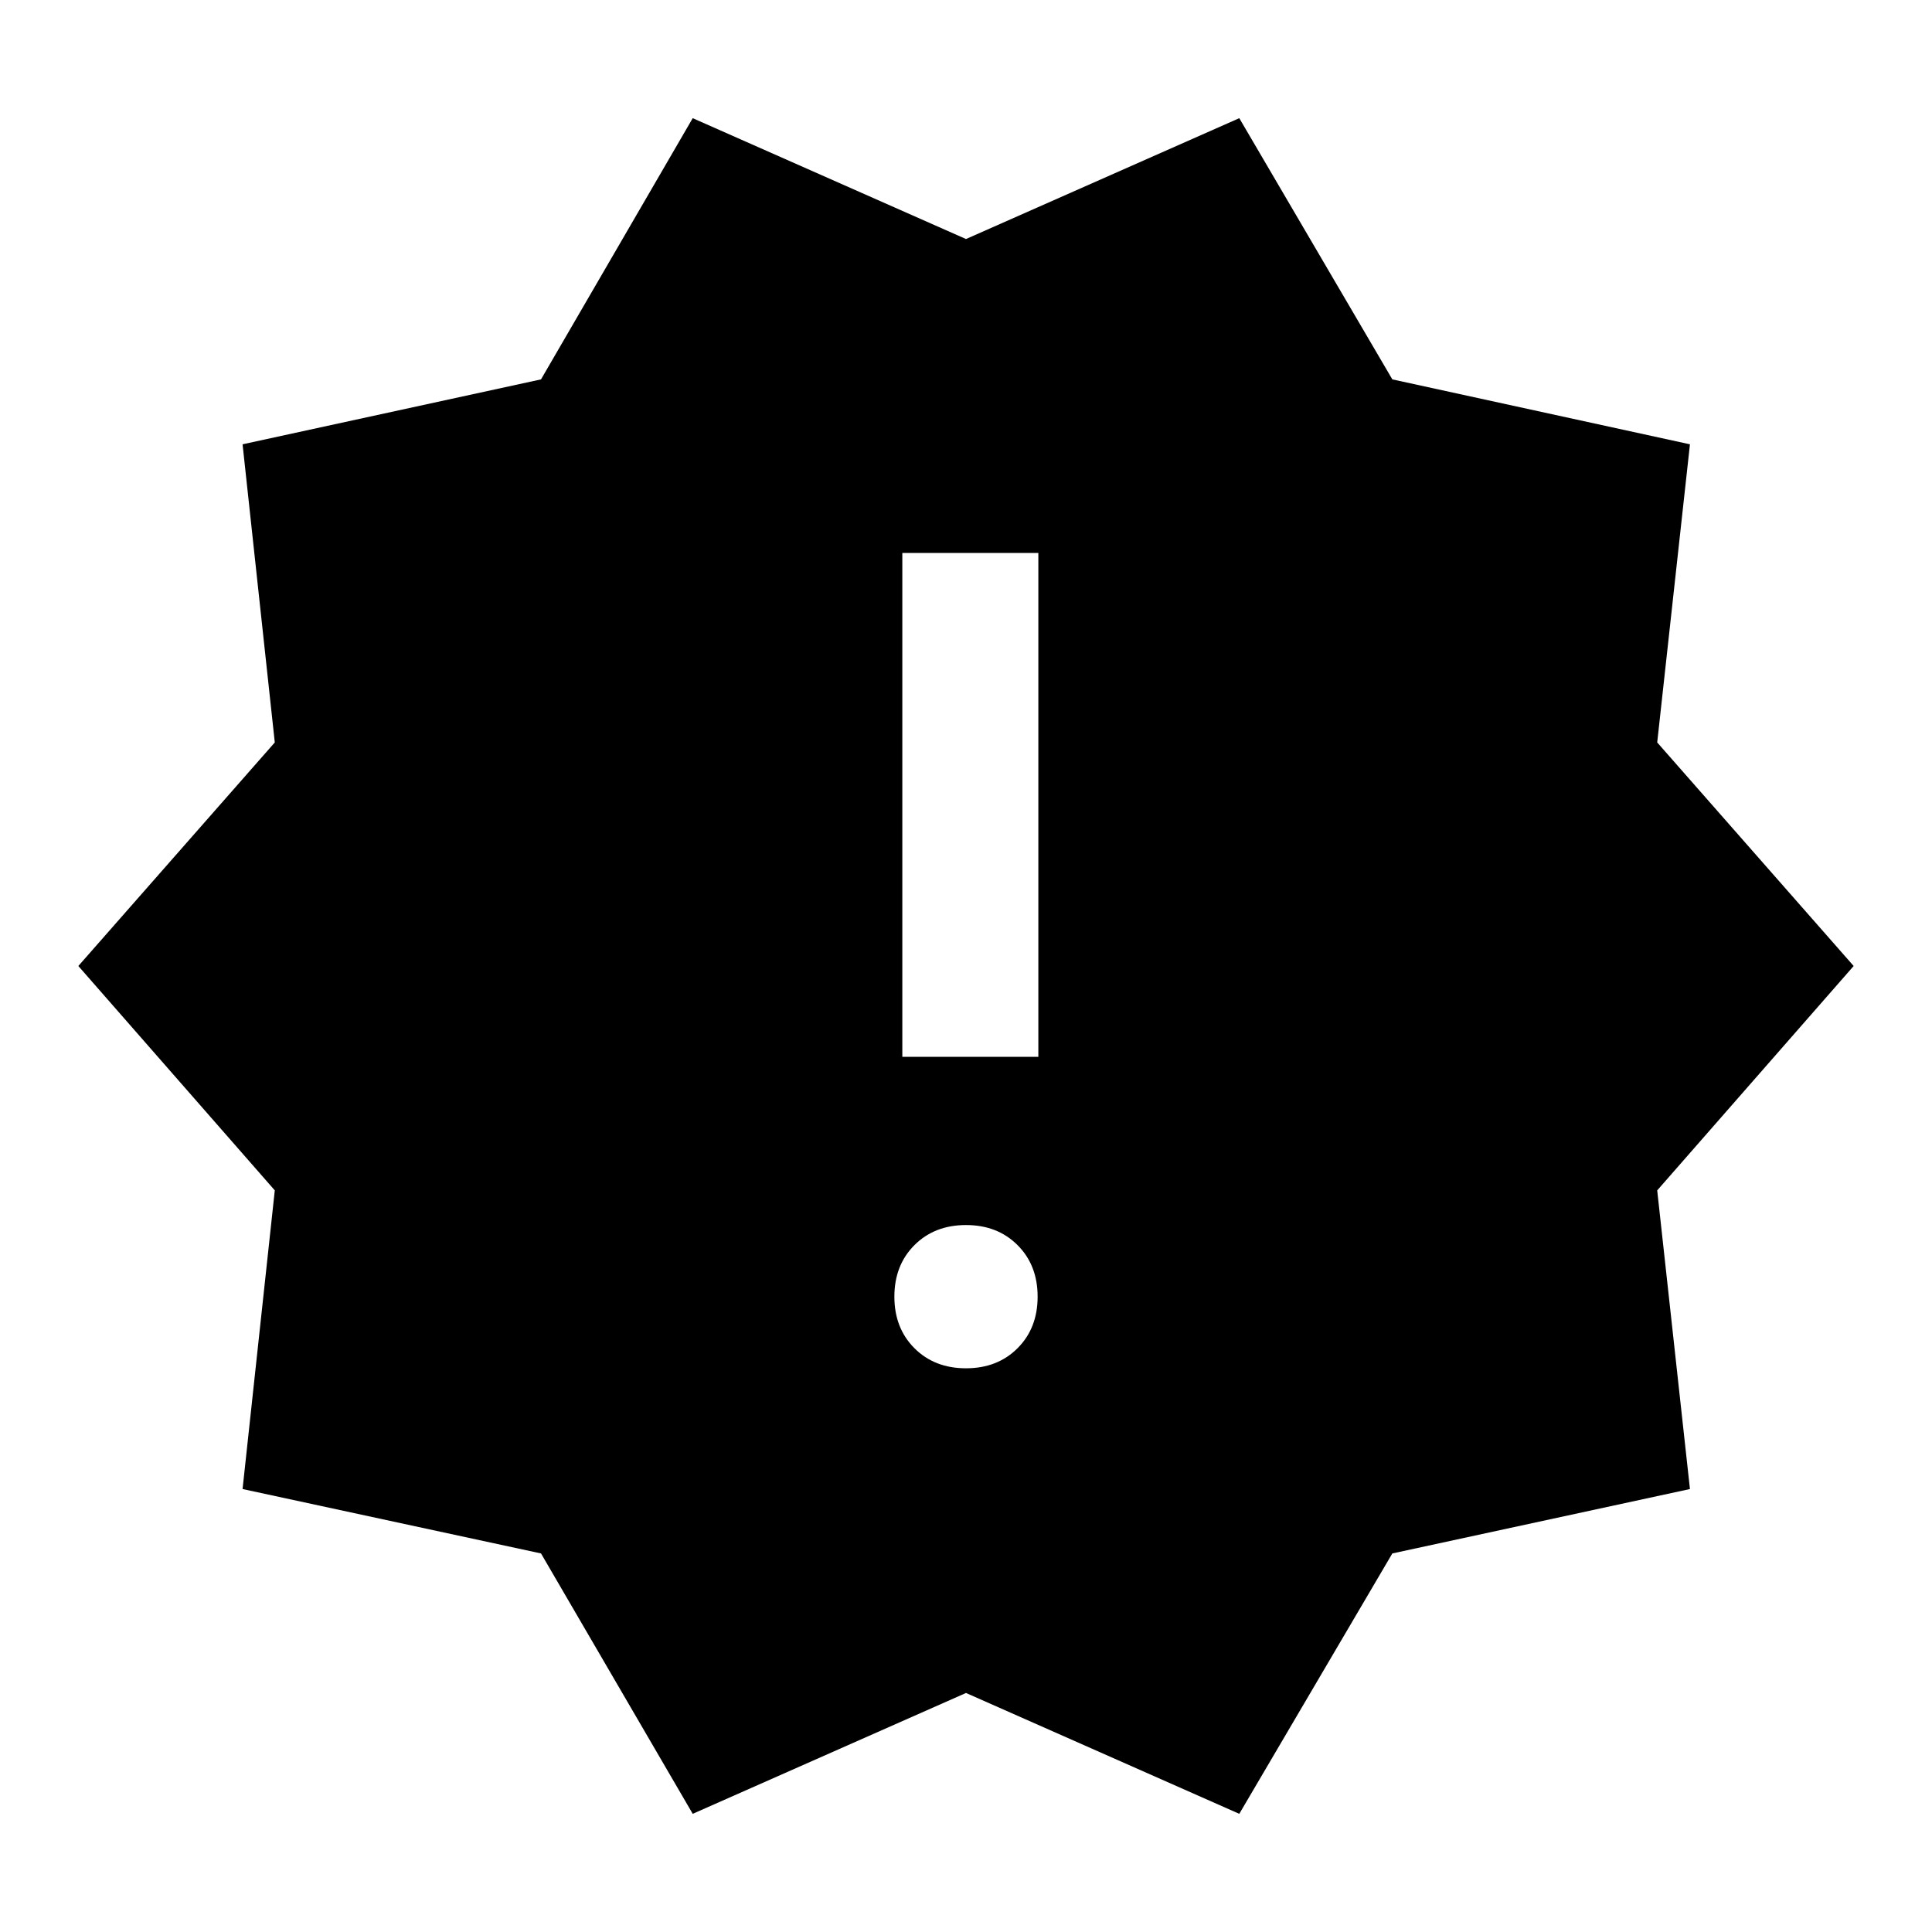 <svg xmlns="http://www.w3.org/2000/svg" height="40" viewBox="0 -960 960 960" width="40"><path d="m344.206-58.72-75.384-129.384-148.291-32.003 16.011-148.397L38.925-480l97.617-111.086-16.011-148.141 148.291-32.259 75.384-129.794L480-841.229l135.794-60.051 76.051 129.794 147.881 32.259-16.268 148.141L921.075-480l-97.617 111.496 16.268 148.397-147.881 32.003L615.794-58.72 480-118.771l-135.794 60.05ZM480-280.104q15.641 0 25.615-9.974 9.974-9.974 9.974-25.615 0-15.64-9.974-25.614-9.974-9.975-25.615-9.975-15.641 0-25.615 9.975-9.974 9.974-9.974 25.614 0 15.641 9.974 25.615 9.974 9.974 25.615 9.974Zm-31.64-154.768h67.588V-685.23H448.36v250.358Z"/></svg>